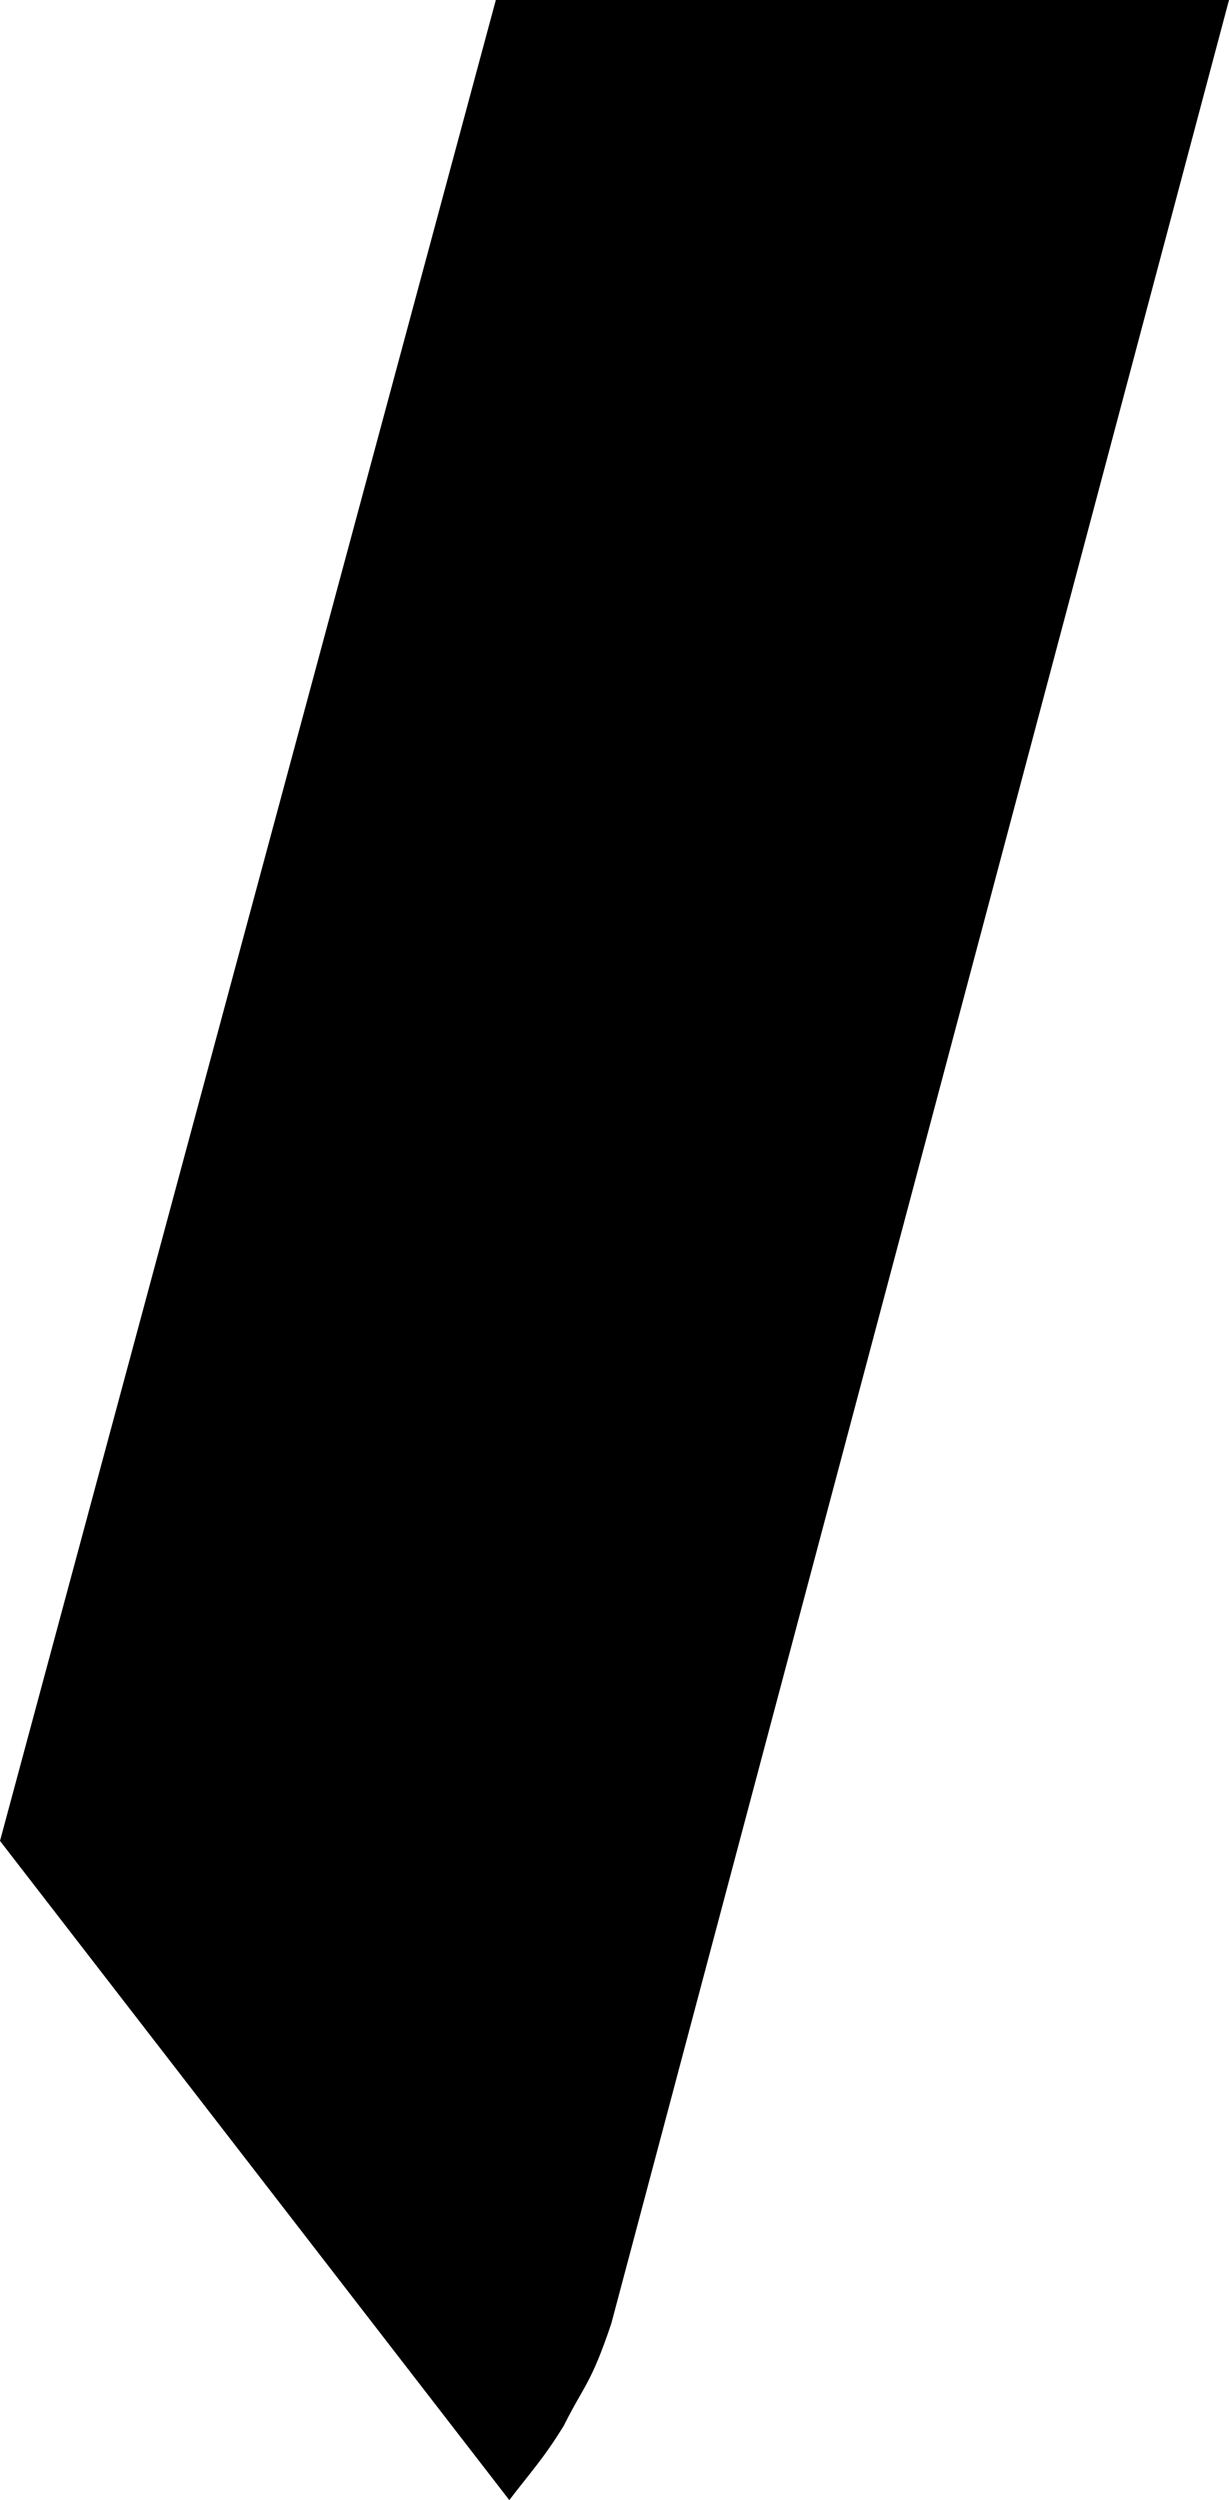 <?xml version="1.0" encoding="UTF-8" standalone="no"?>
<svg
   width="1.916"
   viewBox="0 0 1.916 3.895"
   version="1.1"
   id="svg1"
   sodipodi:docname="segment_m.svg"
   height="3.895"
   inkscape:version="1.3.2 (091e20e, 2023-11-25, custom)"
   xmlns:inkscape="http://www.inkscape.org/namespaces/inkscape"
   xmlns:sodipodi="http://sodipodi.sourceforge.net/DTD/sodipodi-0.dtd"
   xmlns="http://www.w3.org/2000/svg"
   xmlns:svg="http://www.w3.org/2000/svg"
   xmlns:rdf="http://www.w3.org/1999/02/22-rdf-syntax-ns#"
   xmlns:cc="http://creativecommons.org/ns#"
   xmlns:dc="http://purl.org/dc/elements/1.1/">
  <sodipodi:namedview
     id="namedview1"
     pagecolor="#ffffff"
     bordercolor="#000000"
     borderopacity="0.25"
     inkscape:showpageshadow="2"
     inkscape:pageopacity="0.0"
     inkscape:pagecheckerboard="0"
     inkscape:deskcolor="#d1d1d1"
     inkscape:zoom="77.071429"
     inkscape:cx="-5.6765523"
     inkscape:cy="-1.2391103"
     inkscape:window-width="2560"
     inkscape:window-height="1279"
     inkscape:window-x="-9"
     inkscape:window-y="-9"
     inkscape:window-maximized="1"
     inkscape:current-layer="svg1" />
  <defs
     id="defs15" />
  <path
     d="m 0.794,3.895 c 0.032,-0.042 0.053,-0.064 0.085,-0.116 0.032,-0.064 0.042,-0.064 0.074,-0.159 L 1.916,0 h -1.143 L 0,2.868 Z"
     id="segment_m"
     style="fill:#000000;fill-opacity:1" />
</svg>

